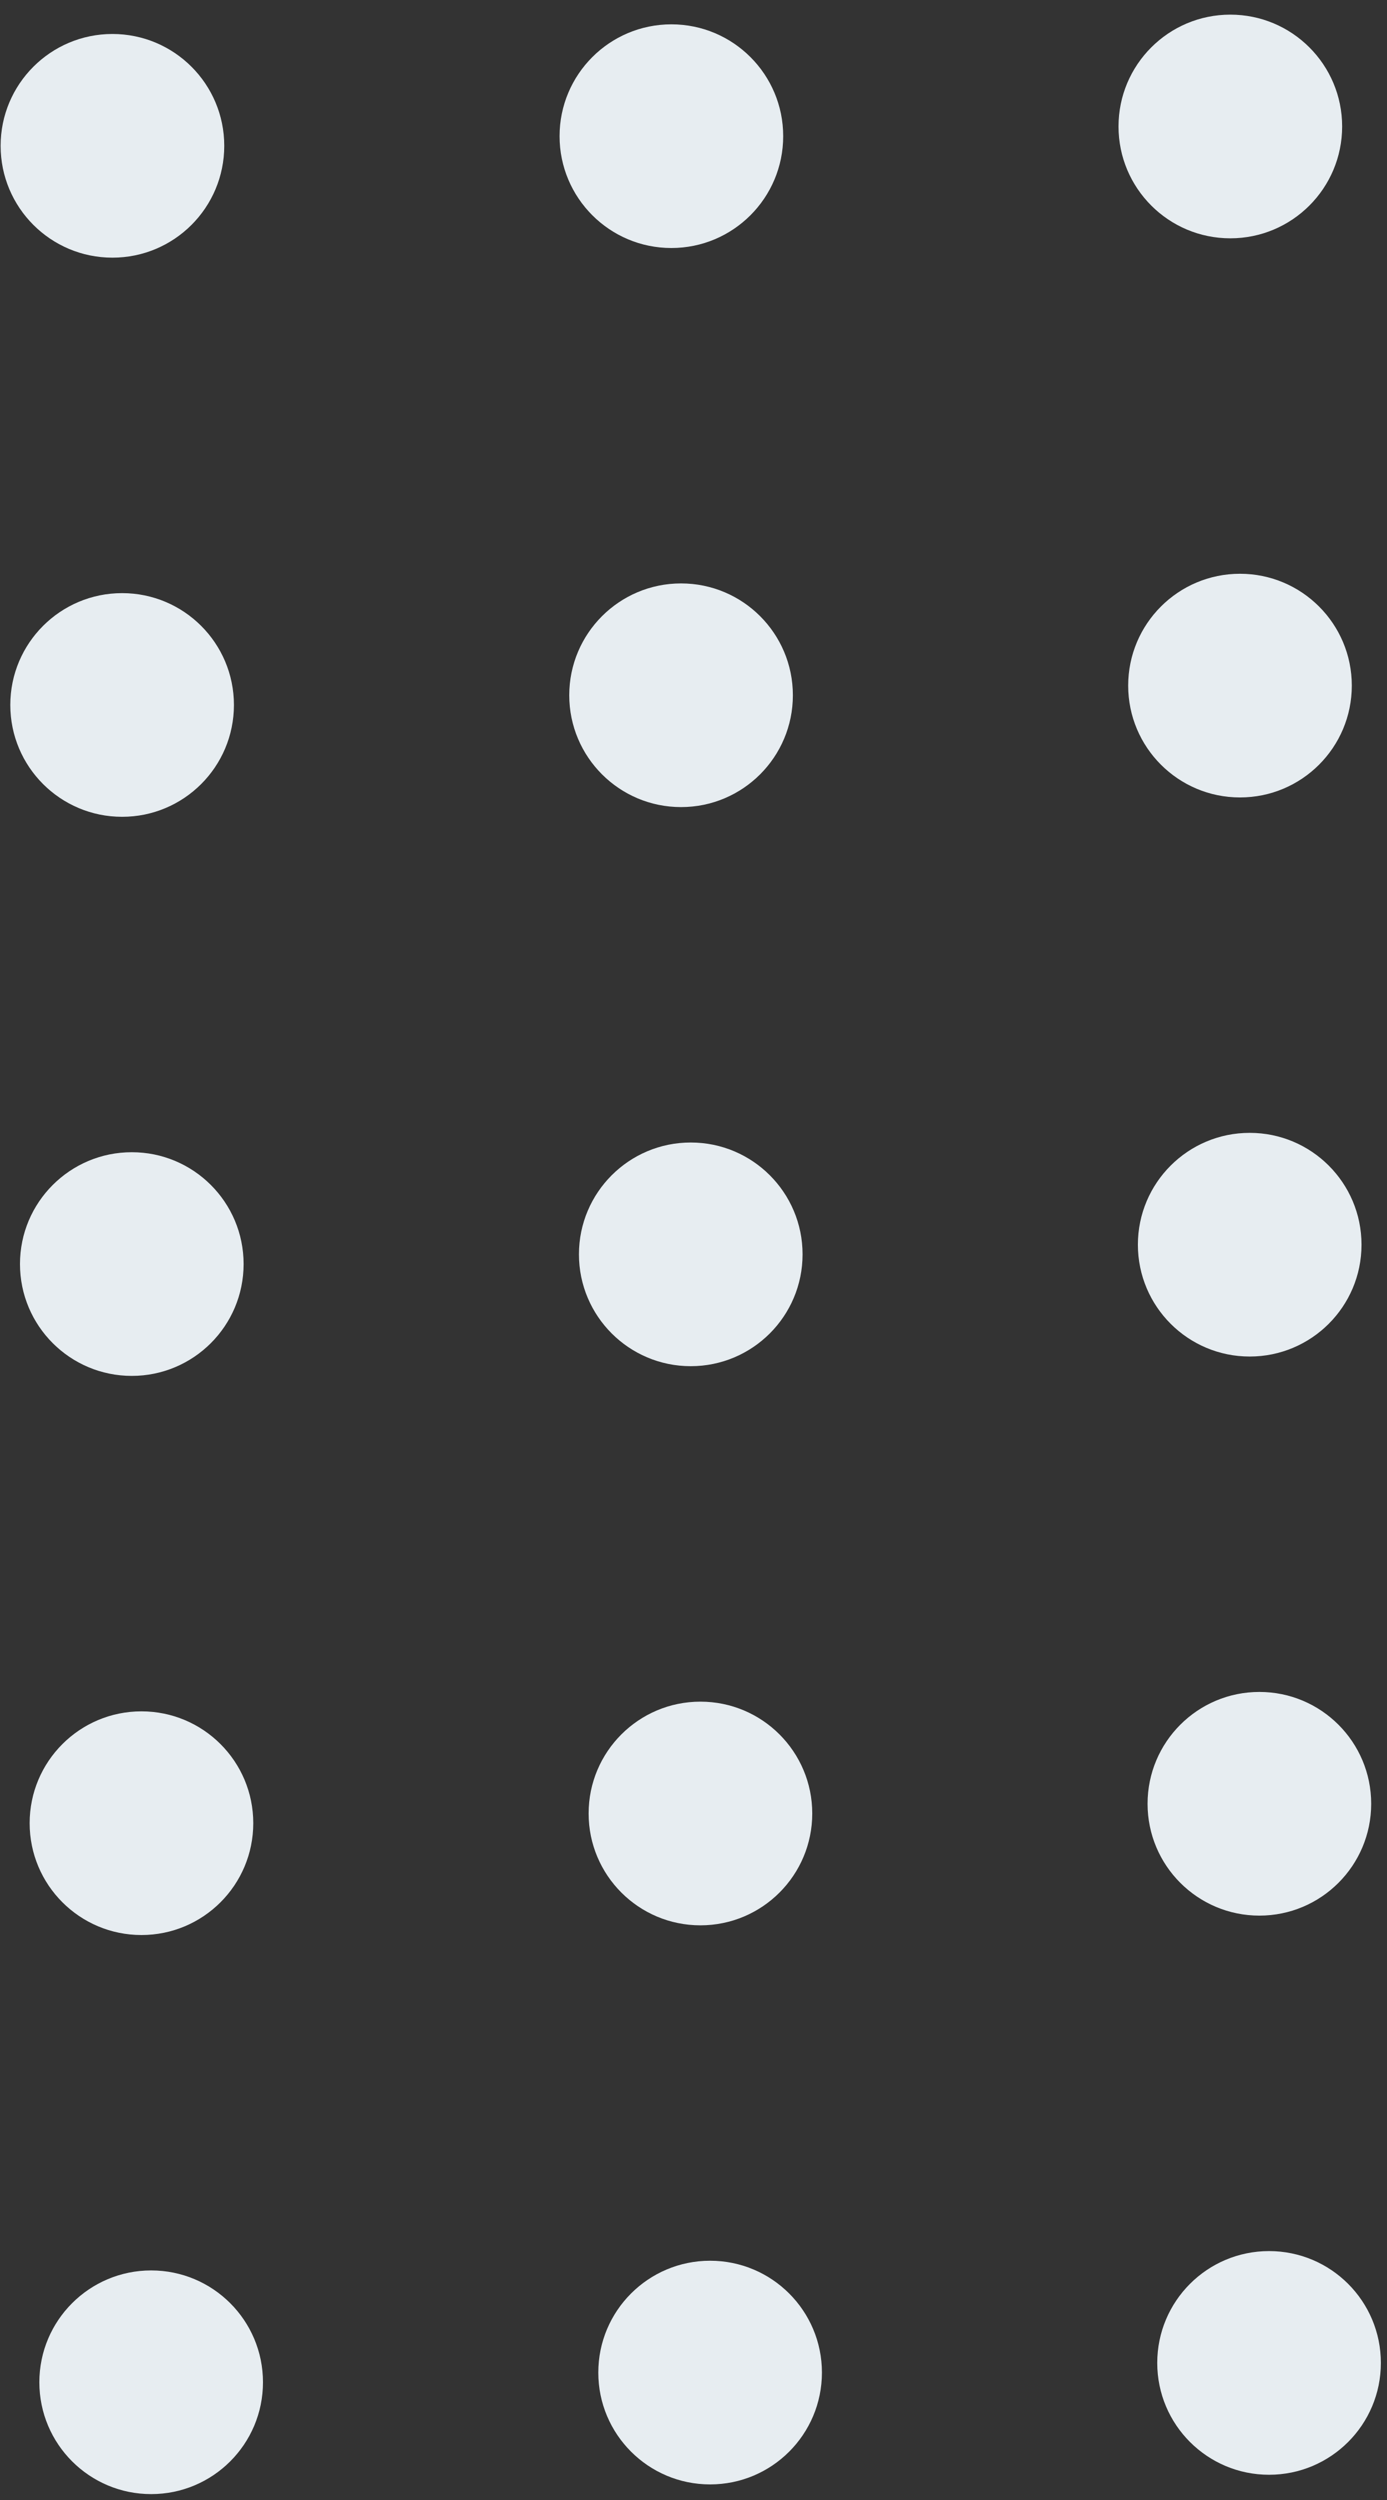 <svg width="91" height="164" viewBox="0 0 91 164" fill="none" xmlns="http://www.w3.org/2000/svg">
<rect x="0" y="0" width="91" height="164" fill="#333333" stroke="none"/>
<circle cx="7.336" cy="7.336" r="7.336" transform="matrix(1 0 0 -1 75.926 162.327)" fill="#E7EDF1"/>
<circle cx="7.336" cy="7.336" r="7.336" transform="matrix(1 0 0 -1 39.254 162.96)" fill="#E7EDF1"/>
<circle cx="7.336" cy="7.336" r="7.336" transform="matrix(1 0 0 -1 2.582 163.596)" fill="#E7EDF1"/>
<circle cx="7.336" cy="7.336" r="7.336" transform="matrix(1 0 0 -1 75.291 125.651)" fill="#E7EDF1"/>
<circle cx="7.336" cy="7.336" r="7.336" transform="matrix(1 0 0 -1 38.619 126.288)" fill="#E7EDF1"/>
<circle cx="7.336" cy="7.336" r="7.336" transform="matrix(1 0 0 -1 1.945 126.924)" fill="#E7EDF1"/>
<circle cx="7.336" cy="7.336" r="7.336" transform="matrix(1 0 0 -1 74.656 88.979)" fill="#E7EDF1"/>
<circle cx="7.336" cy="7.336" r="7.336" transform="matrix(1 0 0 -1 37.984 89.612)" fill="#E7EDF1"/>
<circle cx="7.336" cy="7.336" r="7.336" transform="matrix(1 0 0 -1 1.311 90.249)" fill="#E7EDF1"/>
<circle cx="7.336" cy="7.336" r="7.336" transform="matrix(1 0 0 -1 74.019 52.307)" fill="#E7EDF1"/>
<circle cx="7.336" cy="7.336" r="7.336" transform="matrix(1 0 0 -1 37.348 52.94)" fill="#E7EDF1"/>
<circle cx="7.336" cy="7.336" r="7.336" transform="matrix(1 0 0 -1 0.676 53.577)" fill="#E7EDF1"/>
<circle cx="7.336" cy="7.336" r="7.336" transform="matrix(1 0 0 -1 73.385 15.632)" fill="#E7EDF1"/>
<circle cx="7.336" cy="7.336" r="7.336" transform="matrix(1 0 0 -1 36.713 16.268)" fill="#E7EDF1"/>
<circle cx="7.336" cy="7.336" r="7.336" transform="matrix(1 0 0 -1 0.041 16.901)" fill="#E7EDF1"/>
</svg>

